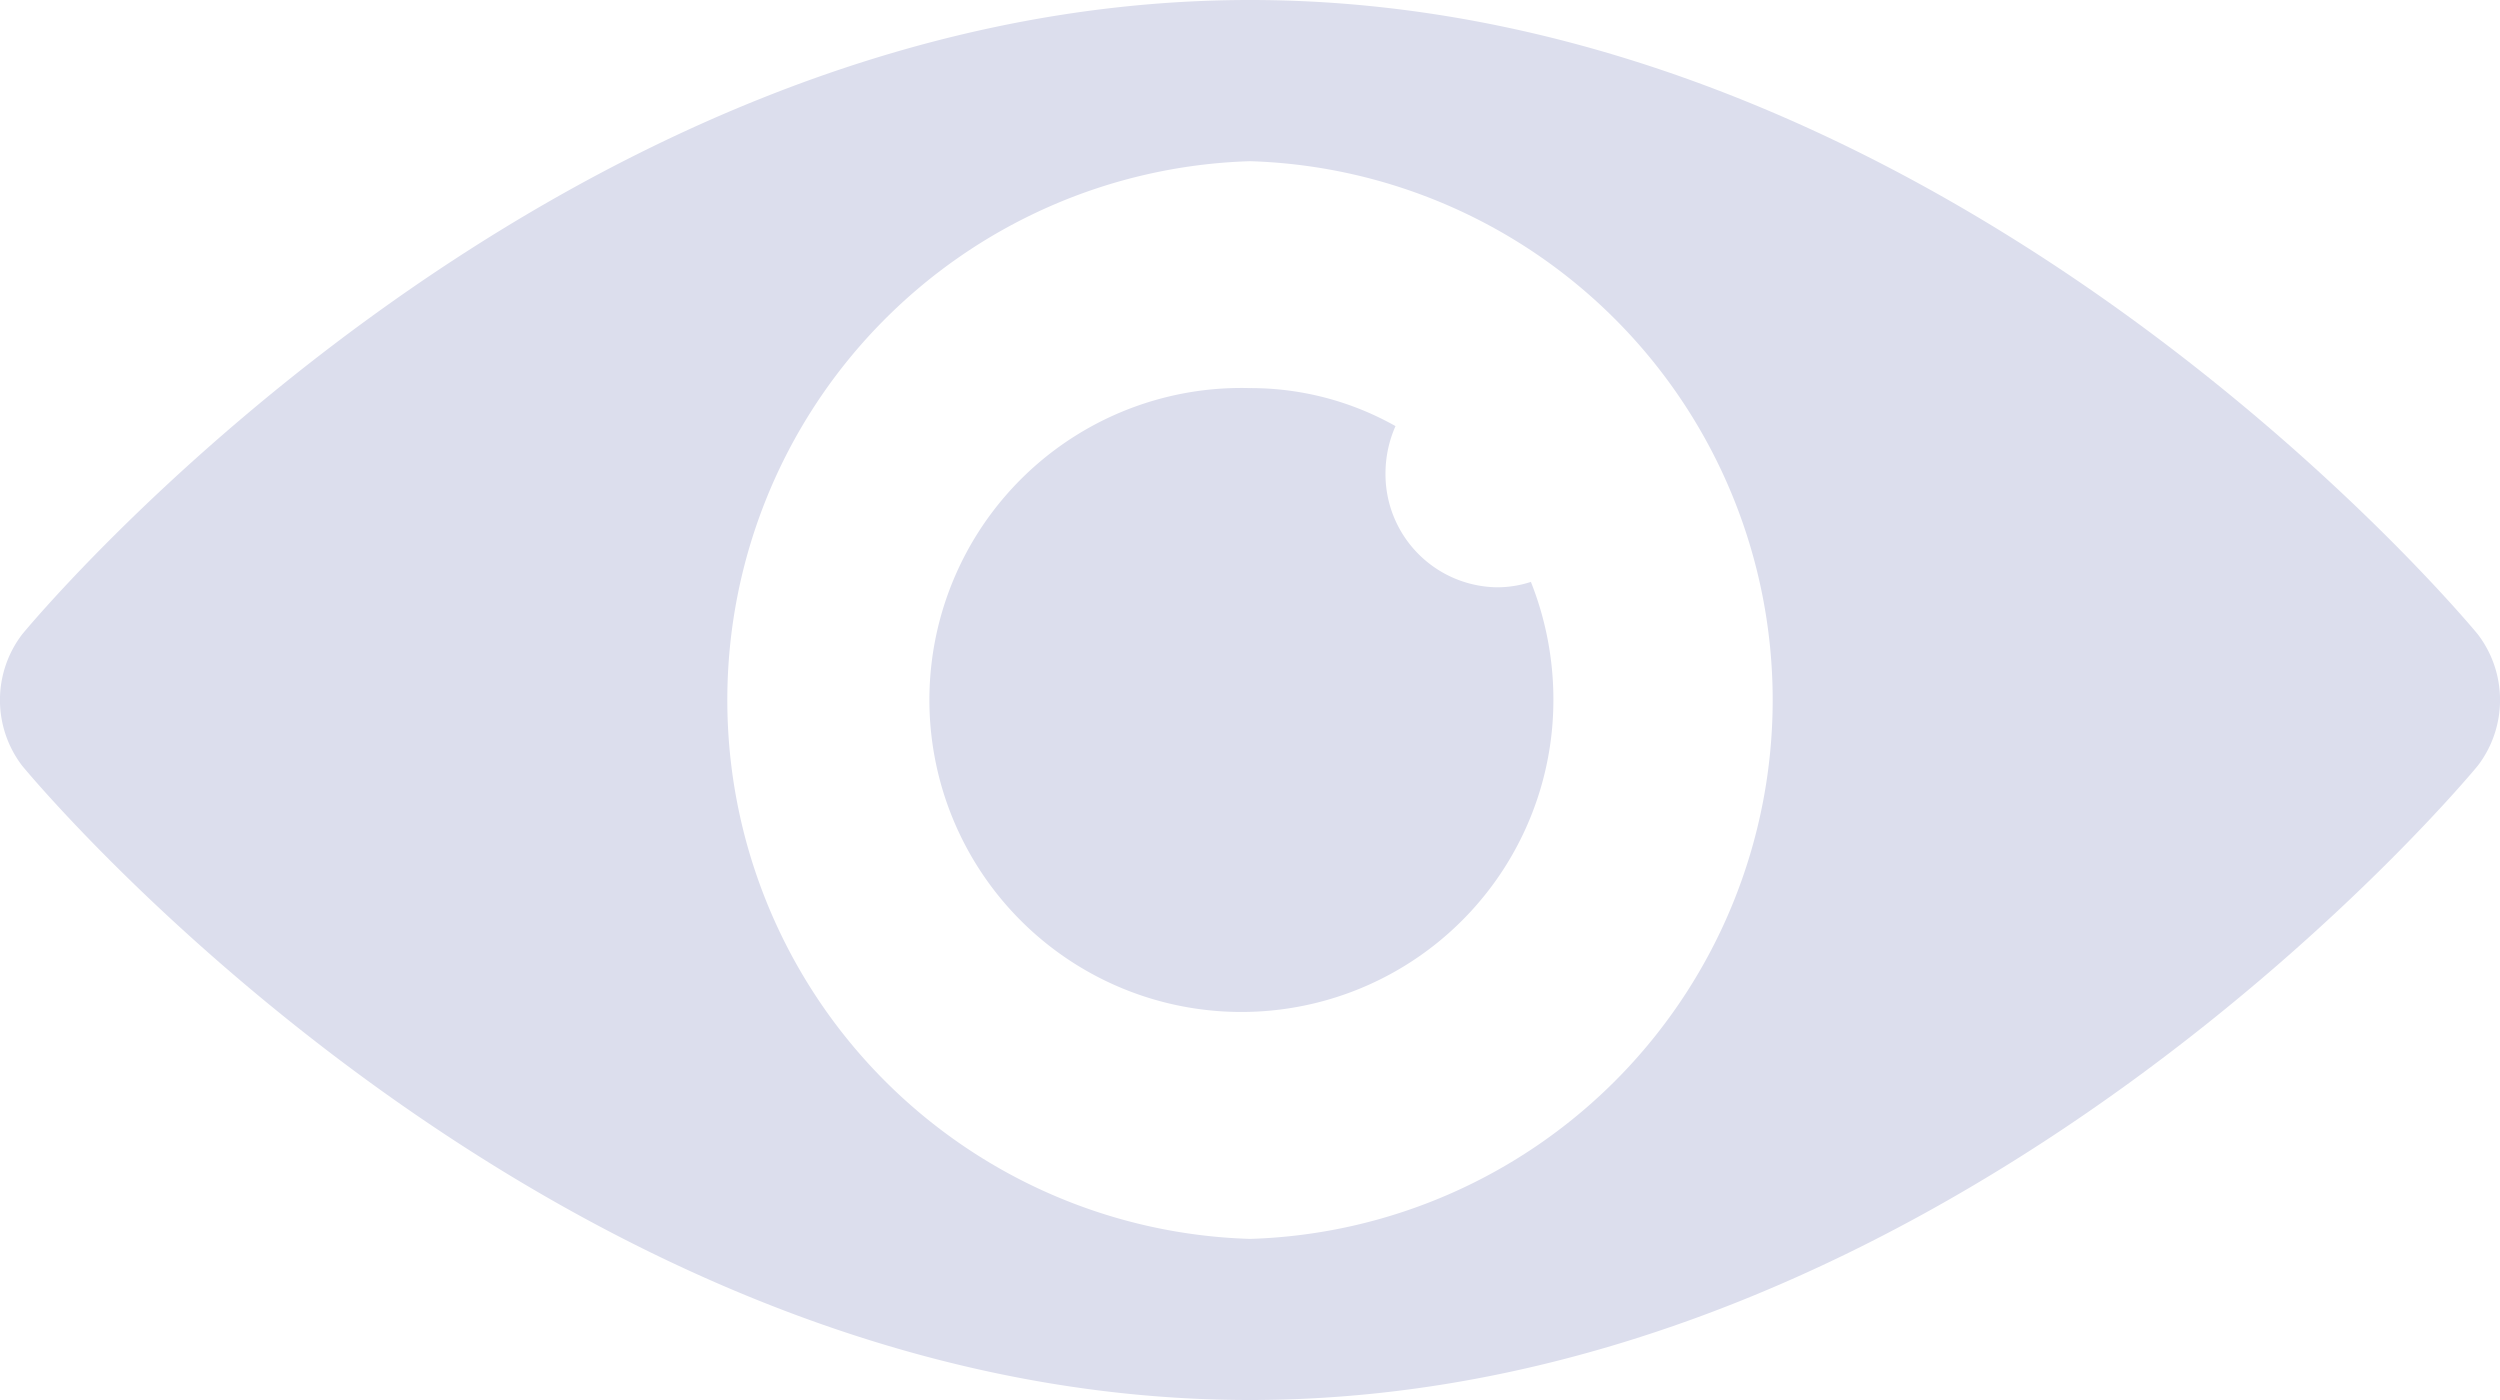 <svg xmlns="http://www.w3.org/2000/svg" width="25" height="14" viewBox="0 0 25 14">
    <defs>
        <style>
            .prefix__cls-1{fill:#dcdeed}
        </style>
    </defs>
    <g id="prefix__Eye" transform="translate(-2.592 -16)">
        <path id="prefix__Path_205" d="M27.37 22.343S22.171 16 15.092 16 2.814 22.343 2.814 22.343a1.083 1.083 0 0 0 0 1.315S8.014 30 15.092 30s12.278-6.343 12.278-6.343a1.082 1.082 0 0 0 0-1.314zm-12.278 6.046a5.391 5.391 0 0 1 0-10.777 5.391 5.391 0 0 1 0 10.777z" class="prefix__cls-1" data-name="Path 205"/>
        <path id="prefix__Path_206" d="M30.37 26.863a1.131 1.131 0 0 1-1.114-1.147 1.171 1.171 0 0 1 .1-.465 2.949 2.949 0 0 0-1.451-.38 3.12 3.12 0 1 0 3.03 3.119 3.189 3.189 0 0 0-.225-1.181 1.094 1.094 0 0 1-.34.054z" class="prefix__cls-1" data-name="Path 206" transform="translate(-12.809 -4.99)"/>
    </g>
</svg>
